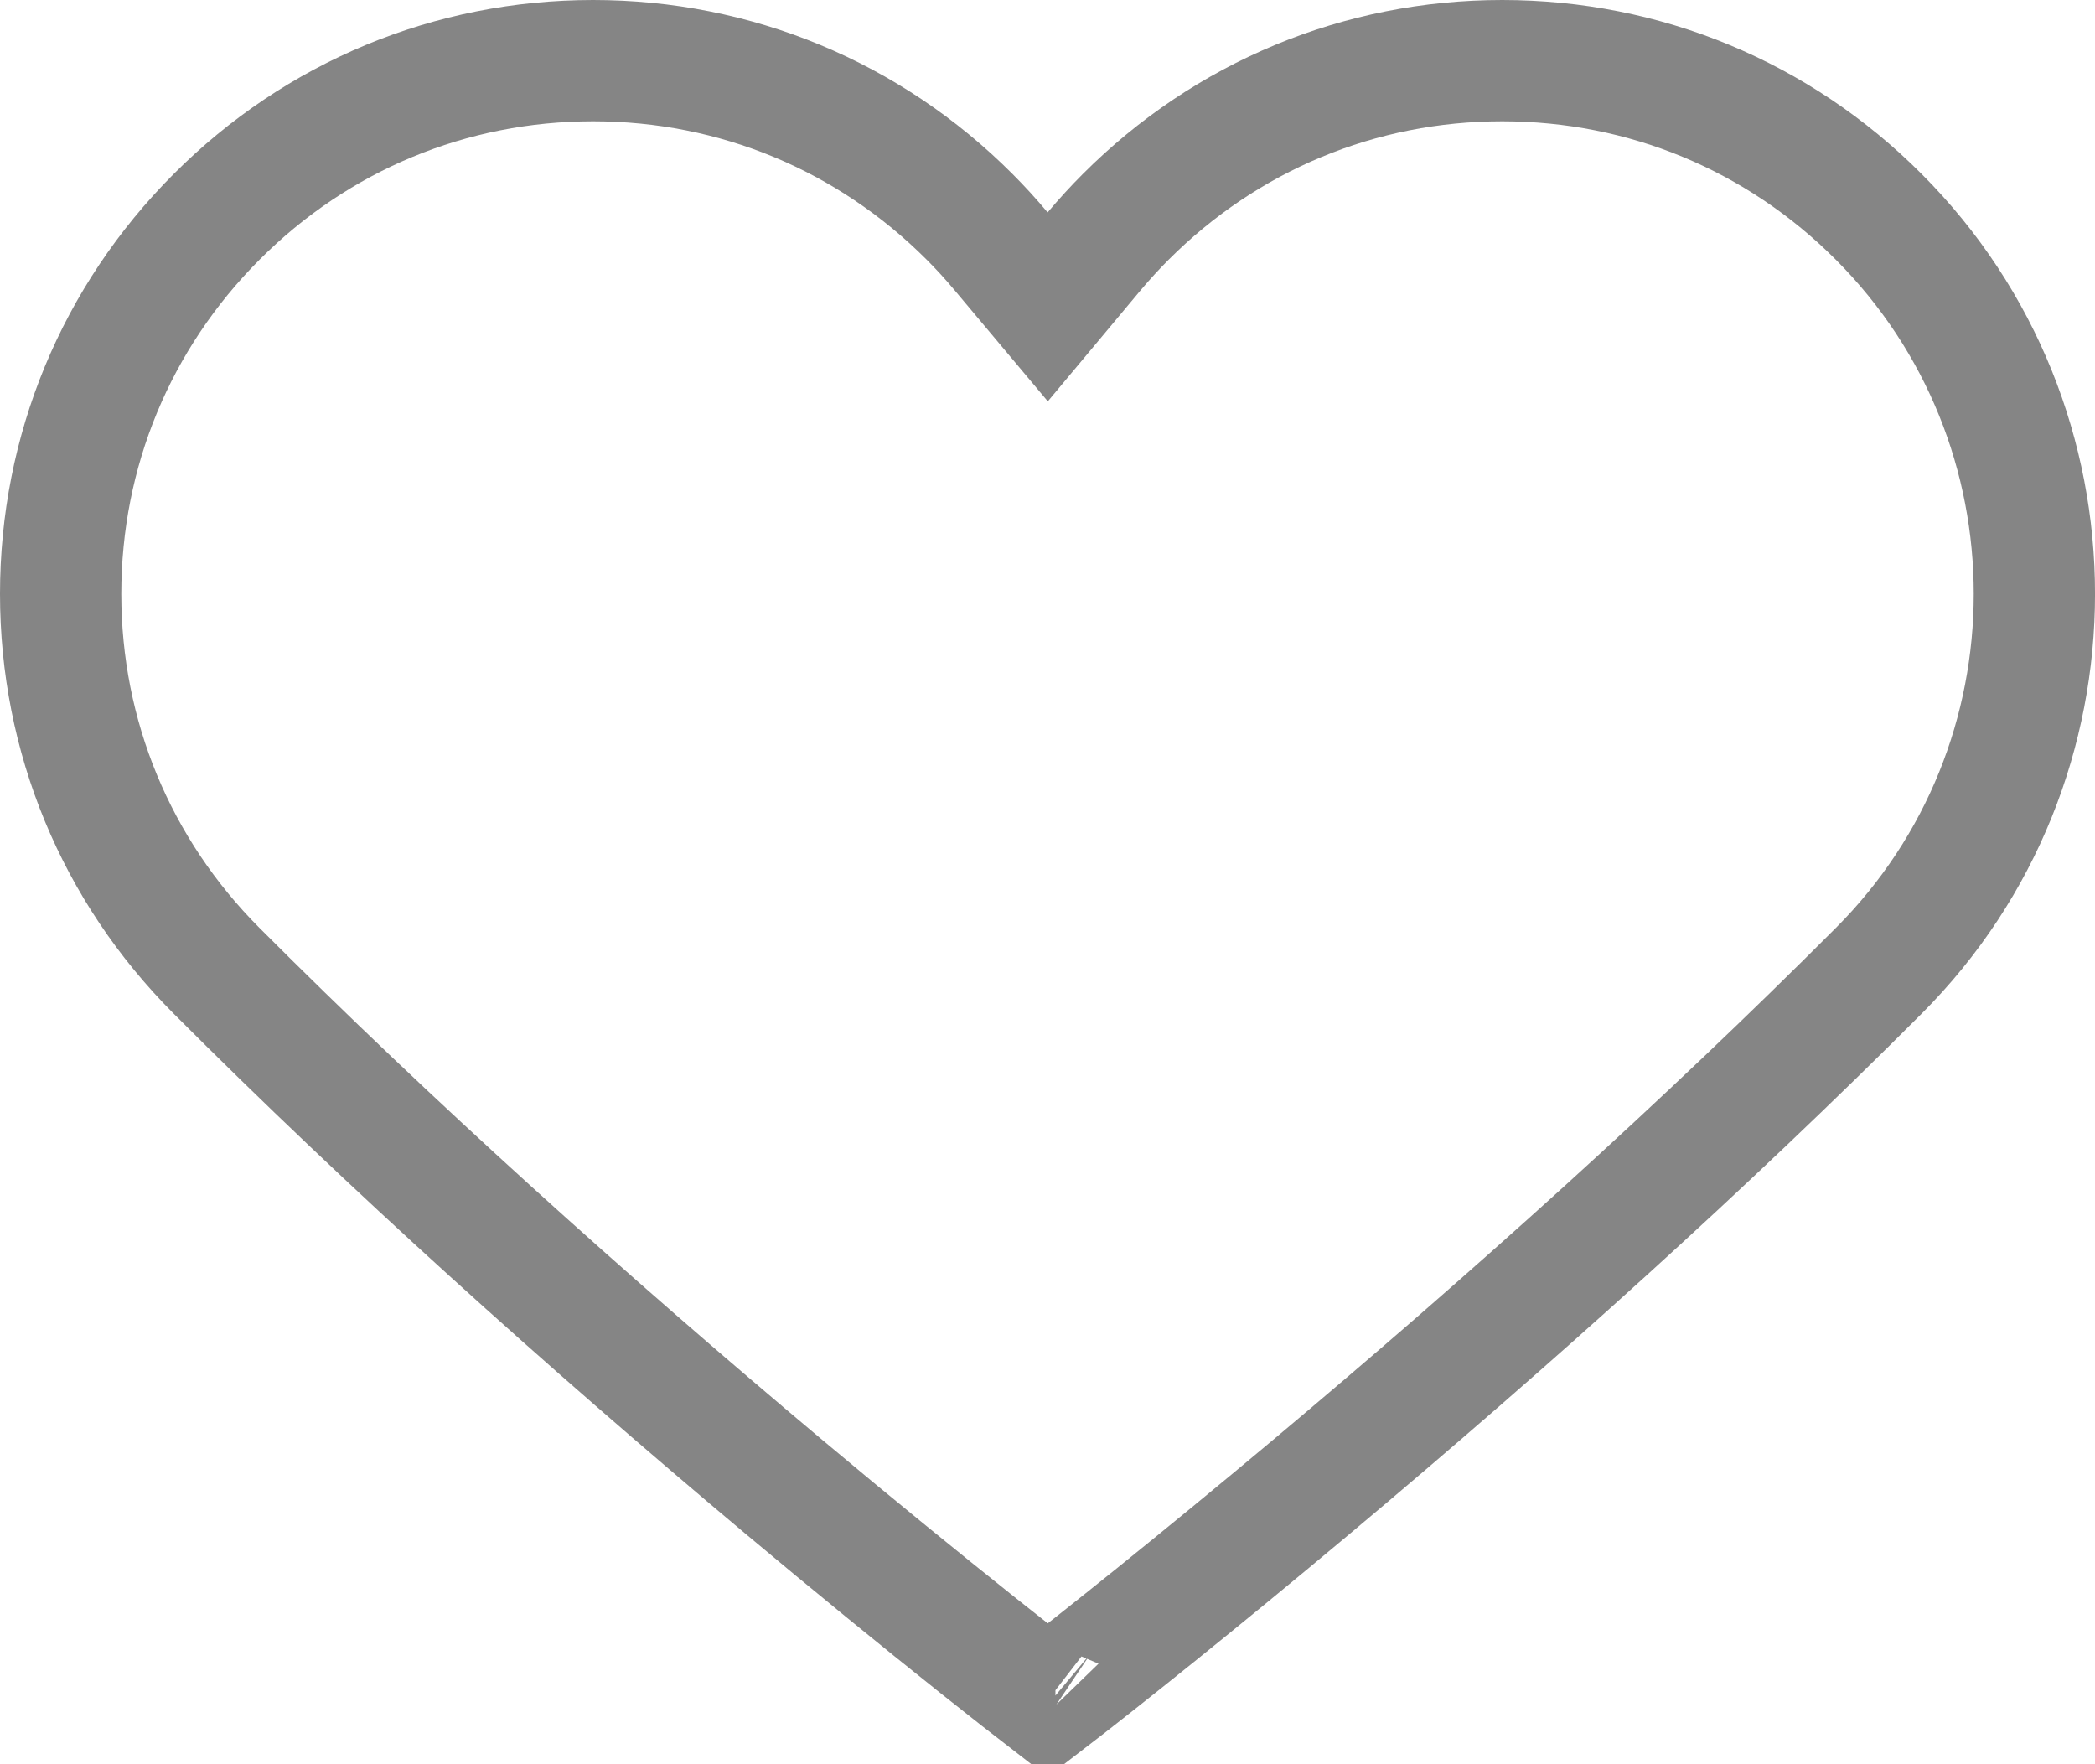 <?xml version="1.0" encoding="UTF-8"?>
<svg width="19px" height="16px" viewBox="0 0 19 16" version="1.1" xmlns="http://www.w3.org/2000/svg" xmlns:xlink="http://www.w3.org/1999/xlink">
    <!-- Generator: Sketch 52.5 (67469) - http://www.bohemiancoding.com/sketch -->
    <title>Shape</title>
    <desc>Created with Sketch.</desc>
    <g id="Page-1" stroke="none" stroke-width="1" fill="none" fill-rule="evenodd">
        <g id="Desktop-HD-Copy" transform="translate(-1255, -431)" fill-rule="nonzero" stroke="#858585" stroke-width="1.1">
            <path d="M1264.502,446.42 C1264.955,446.072 1265.865,445.347 1266.899,444.48 C1268.707,442.965 1270.466,441.38 1272.038,439.805 C1273.921,437.92 1273.921,434.851 1272.038,432.966 C1271.126,432.052 1269.915,431.55 1268.624,431.55 C1267.334,431.55 1266.123,432.052 1265.209,432.967 C1265.111,433.065 1265.016,433.169 1264.923,433.279 L1264.502,433.783 L1264.08,433.28 C1263.988,433.17 1263.892,433.065 1263.793,432.966 C1262.88,432.052 1261.669,431.55 1260.379,431.55 C1259.088,431.55 1257.877,432.052 1256.965,432.966 C1256.052,433.88 1255.55,435.093 1255.55,436.386 C1255.55,437.678 1256.052,438.891 1256.965,439.805 C1258.537,441.38 1260.296,442.964 1262.104,444.48 C1262.739,445.012 1263.336,445.498 1263.877,445.929 C1264.15,446.146 1264.367,446.316 1264.502,446.42 Z M1264.571,446.473 C1264.571,446.473 1264.572,446.473 1264.572,446.473 C1264.571,446.473 1264.569,446.472 1264.568,446.471 Z" id="Shape"></path>
        </g>
    </g>
</svg>